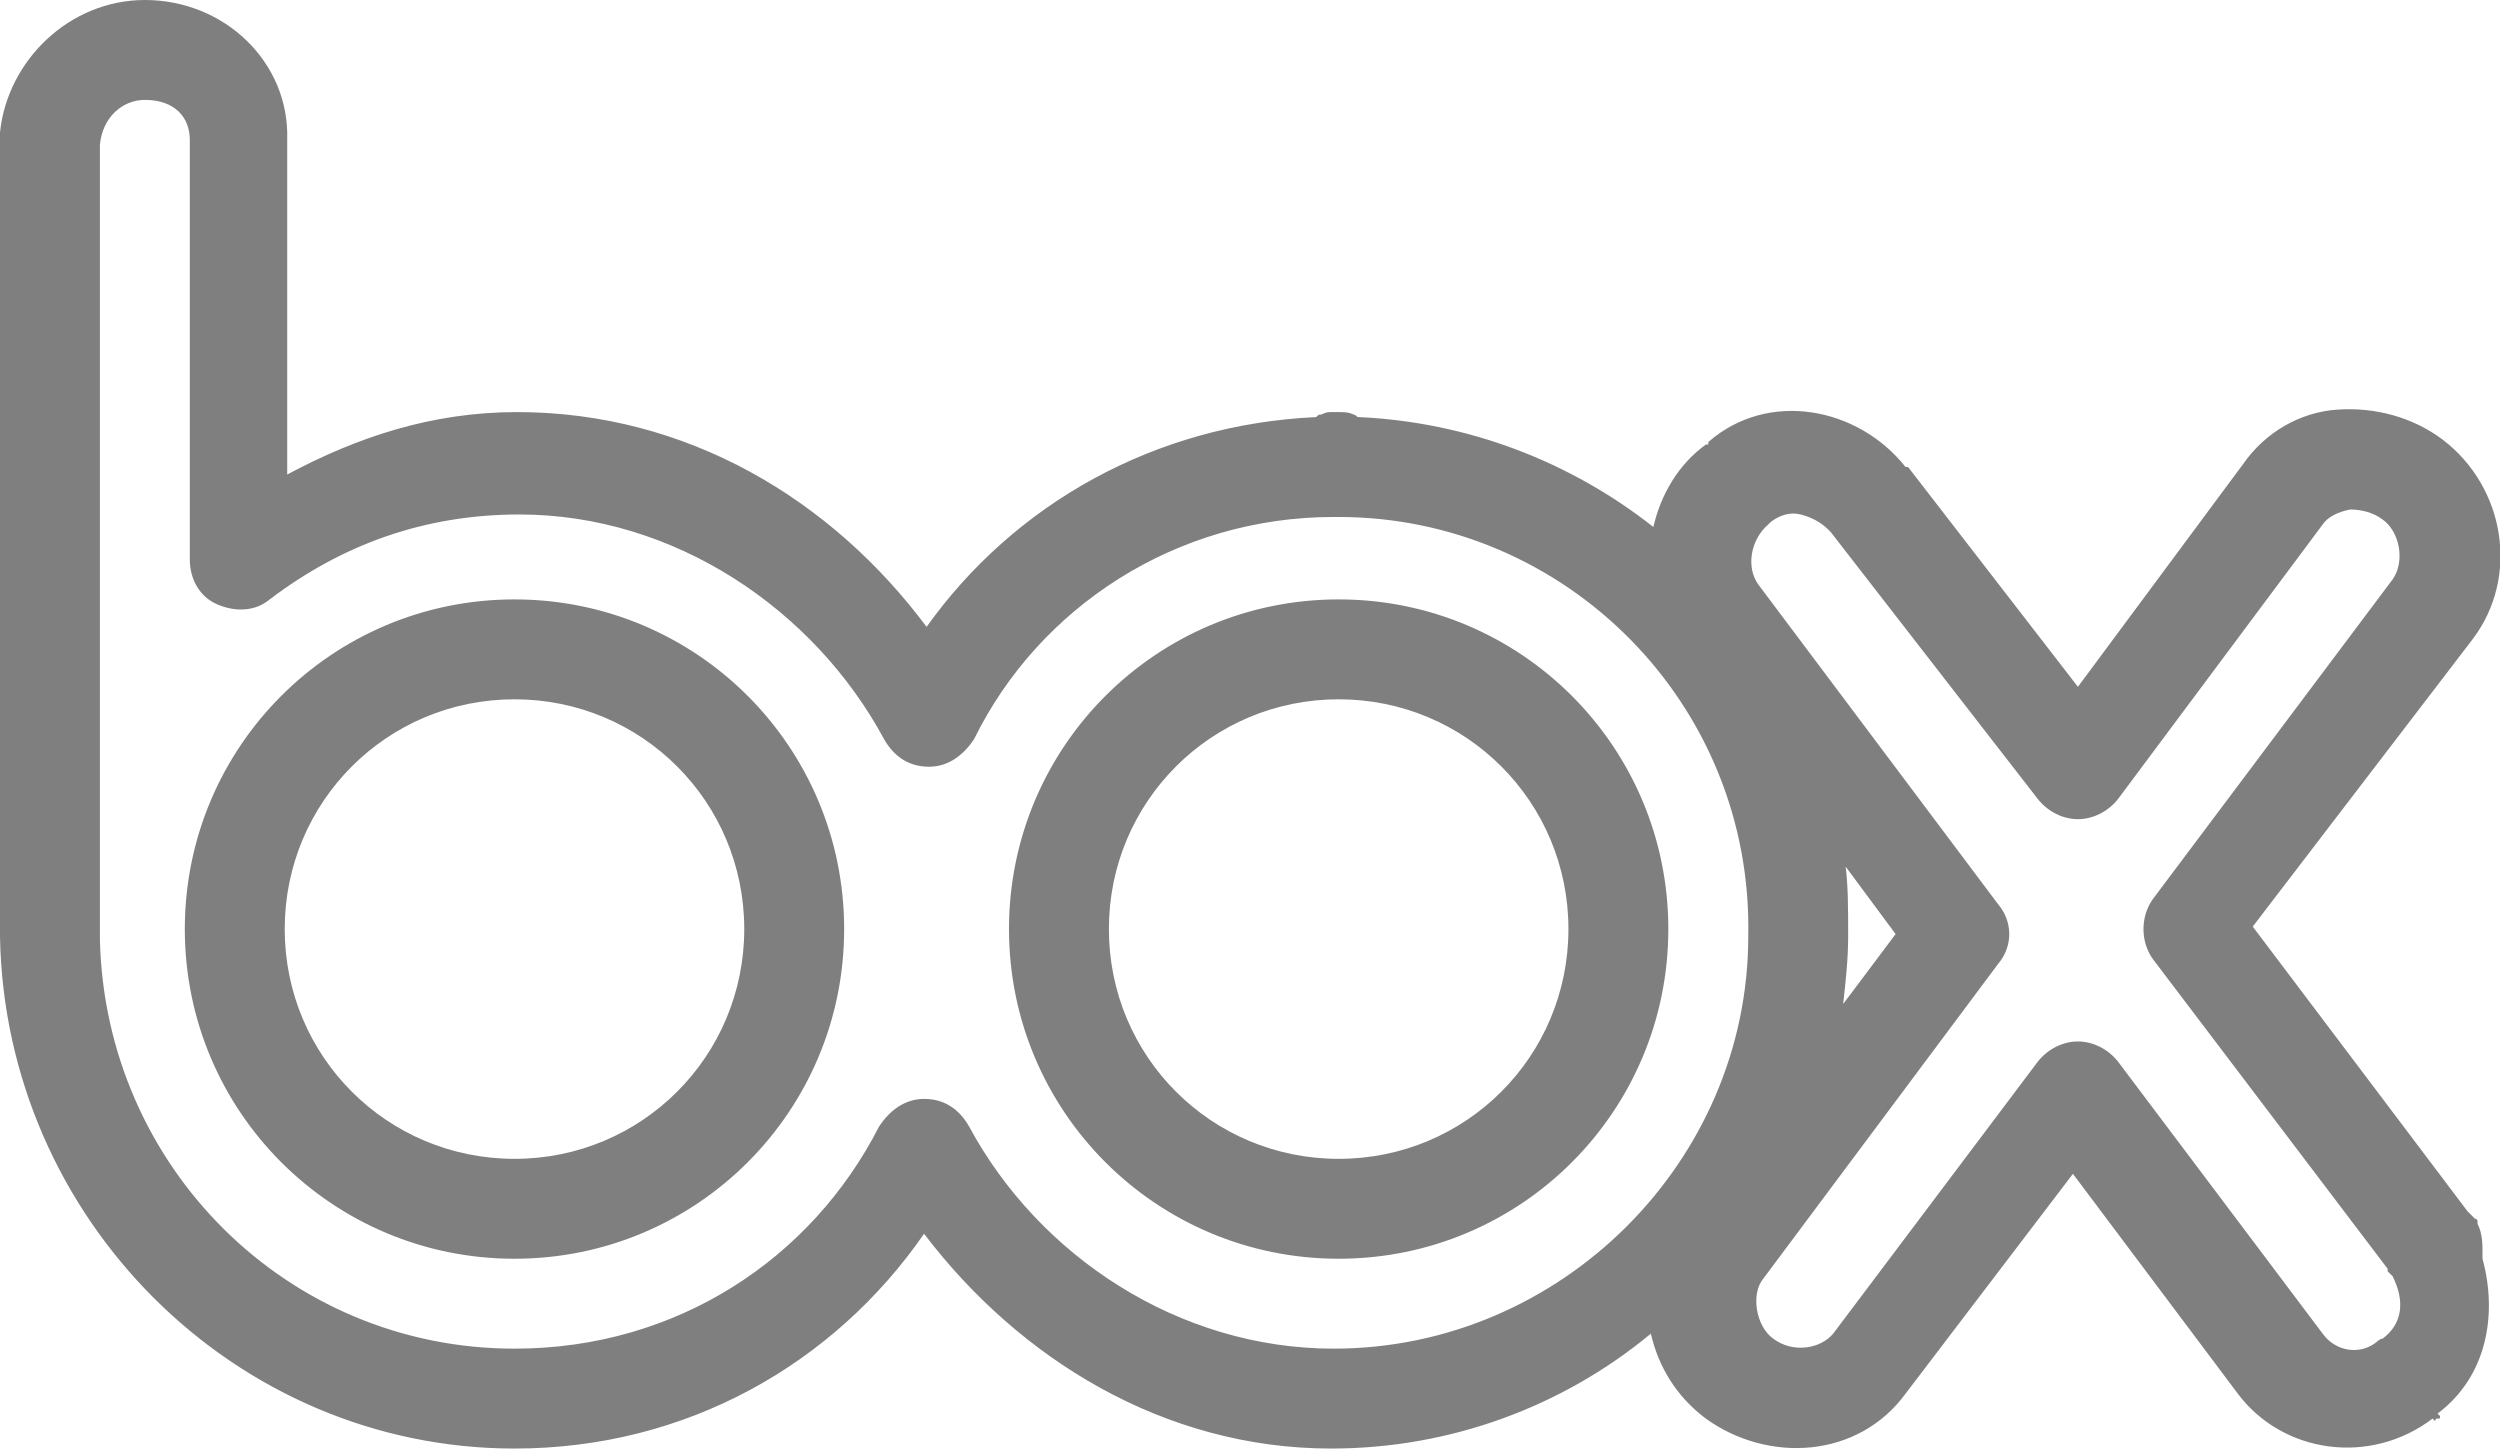 <?xml version="1.0" encoding="utf-8"?>
<!-- Generator: Adobe Illustrator 27.0.0, SVG Export Plug-In . SVG Version: 6.00 Build 0)  -->
<svg version="1.1" id="Layer_1" xmlns="http://www.w3.org/2000/svg" xmlns:xlink="http://www.w3.org/1999/xlink" x="0px" y="0px"
	 viewBox="0 0 100.1 58.1" style="enable-background:new 0 0 100.1 58.1;" xml:space="preserve">
<style type="text/css">
	.st0{opacity:0.5;}
</style>
<path class="st0" d="M5.8,0C2.8,0,0.3,2.4,0,5.3c0,0.1,0,0.2,0,0.2v32C0.2,48.8,9.4,58,20.6,58c6.9,0,12.8-3.4,16.4-8.6
	c3.8,5,9.6,8.6,16.3,8.6c4.8,0,9.3-1.7,12.8-4.6c0.3,1.3,1,2.5,2.2,3.4c2.5,1.8,6.1,1.6,8-1L83,47l6.6,8.8c1.8,2.4,5.3,2.9,7.8,1
	l0.1,0.1c0,0,0-0.1,0.1-0.1s0.1,0,0.1-0.1l-0.1-0.1c2-1.5,2.4-4,1.8-6.2c0-0.1,0-0.1,0-0.2c0-0.4,0-0.8-0.2-1.2c0,0,0,0,0-0.1
	c0,0,0-0.1-0.1-0.1c0,0,0,0-0.1-0.1l-0.1-0.1c0,0-0.1-0.1-0.1-0.1l-8.6-11.4L99,25.6c1.9-2.5,1.3-6.1-1.2-8
	c-1.2-0.9-2.7-1.3-4.2-1.2s-2.9,0.9-3.8,2.2l-6.6,8.9l-6.8-8.8c0,0-0.1,0-0.1,0c-1.9-2.4-5.5-3.1-7.9-1c0,0,0,0,0,0.1
	c0,0-0.1,0-0.1,0c-1.1,0.8-1.8,2-2.1,3.3c-3.3-2.6-7.4-4.2-11.8-4.4c-0.1,0-0.1-0.1-0.2-0.1c-0.2-0.1-0.4-0.1-0.6-0.1
	c0,0-0.1,0-0.1,0c-0.1,0-0.2,0-0.2,0c-0.1,0-0.2,0-0.4,0.1c-0.1,0-0.1,0-0.2,0.1c-6.5,0.3-12.1,3.5-15.6,8.4
	c-3.8-5.1-9.6-8.6-16.4-8.6c-3.4,0-6.4,1-9.2,2.5V5.6C11.6,2.5,9,0,5.8,0z M5.8,4c1.2,0,1.8,0.7,1.8,1.6v16.8c0,0.8,0.4,1.5,1.1,1.8
	c0.7,0.3,1.5,0.3,2.1-0.2c2.9-2.2,6.2-3.4,10-3.4c6.2,0,11.8,3.8,14.6,9c0.4,0.7,1,1.1,1.8,1.1c0.8,0,1.4-0.5,1.8-1.1
	c2.6-5.3,8.1-8.9,14.4-8.9c0.1,0,0.1,0,0.2,0c9.1,0,16.6,7.5,16.4,16.8C70,46.5,62.5,54,53.4,54c-6.2,0-11.8-3.7-14.6-8.9
	c-0.4-0.7-1-1.1-1.8-1.1c-0.8,0-1.4,0.5-1.8,1.1c-2.7,5.3-8.1,8.9-14.6,8.9C11.5,54,4.2,46.7,4,37.6V5.8C4.1,4.7,4.9,4,5.8,4z
	 M94.1,20.4c0.4,0,0.9,0.1,1.3,0.4c0.7,0.5,0.9,1.7,0.4,2.4L86.2,36c-0.5,0.7-0.5,1.7,0,2.4l9.4,12.4c0,0,0,0,0,0.1l0.2,0.2
	c0.5,1,0.4,1.9-0.4,2.5c-0.1,0-0.2,0.1-0.2,0.1c-0.7,0.6-1.7,0.4-2.2-0.3l-8.2-10.9c-0.4-0.5-1-0.8-1.6-0.8s-1.2,0.3-1.6,0.8
	l-8.2,10.9c-0.5,0.6-1.6,0.8-2.4,0.2c-0.7-0.5-0.9-1.8-0.4-2.4L80,38.6c0.6-0.7,0.6-1.7,0-2.4l-9.6-12.8c-0.5-0.7-0.3-1.8,0.4-2.4
	c0,0,0.1-0.1,0.1-0.1c0.4-0.3,0.8-0.4,1.2-0.3s0.8,0.3,1.1,0.6c0,0,0,0,0.1,0.1L81.6,32c0.4,0.5,1,0.8,1.6,0.8s1.2-0.3,1.6-0.8
	L93,21C93.2,20.7,93.6,20.5,94.1,20.4z M20.6,24c-7.3,0-13.2,5.9-13.2,13.2s5.9,13.2,13.2,13.2s13.2-5.9,13.2-13.2S27.9,24,20.6,24z
	 M53.6,24c-7.3,0-13.2,5.9-13.2,13.2s5.9,13.2,13.2,13.2s13.2-5.9,13.2-13.2S60.9,24,53.6,24z M20.6,28c5.1,0,9.2,4.1,9.2,9.2
	s-4.1,9.2-9.2,9.2s-9.2-4.1-9.2-9.2S15.5,28,20.6,28z M53.6,28c5.1,0,9.2,4.1,9.2,9.2s-4.1,9.2-9.2,9.2s-9.2-4.1-9.2-9.2
	S48.5,28,53.6,28z M73.9,34.7l2,2.7l-2.1,2.8c0.1-0.9,0.2-1.8,0.2-2.7c0,0,0,0,0-0.1C74,36.4,74,35.5,73.9,34.7z"/>
</svg>
